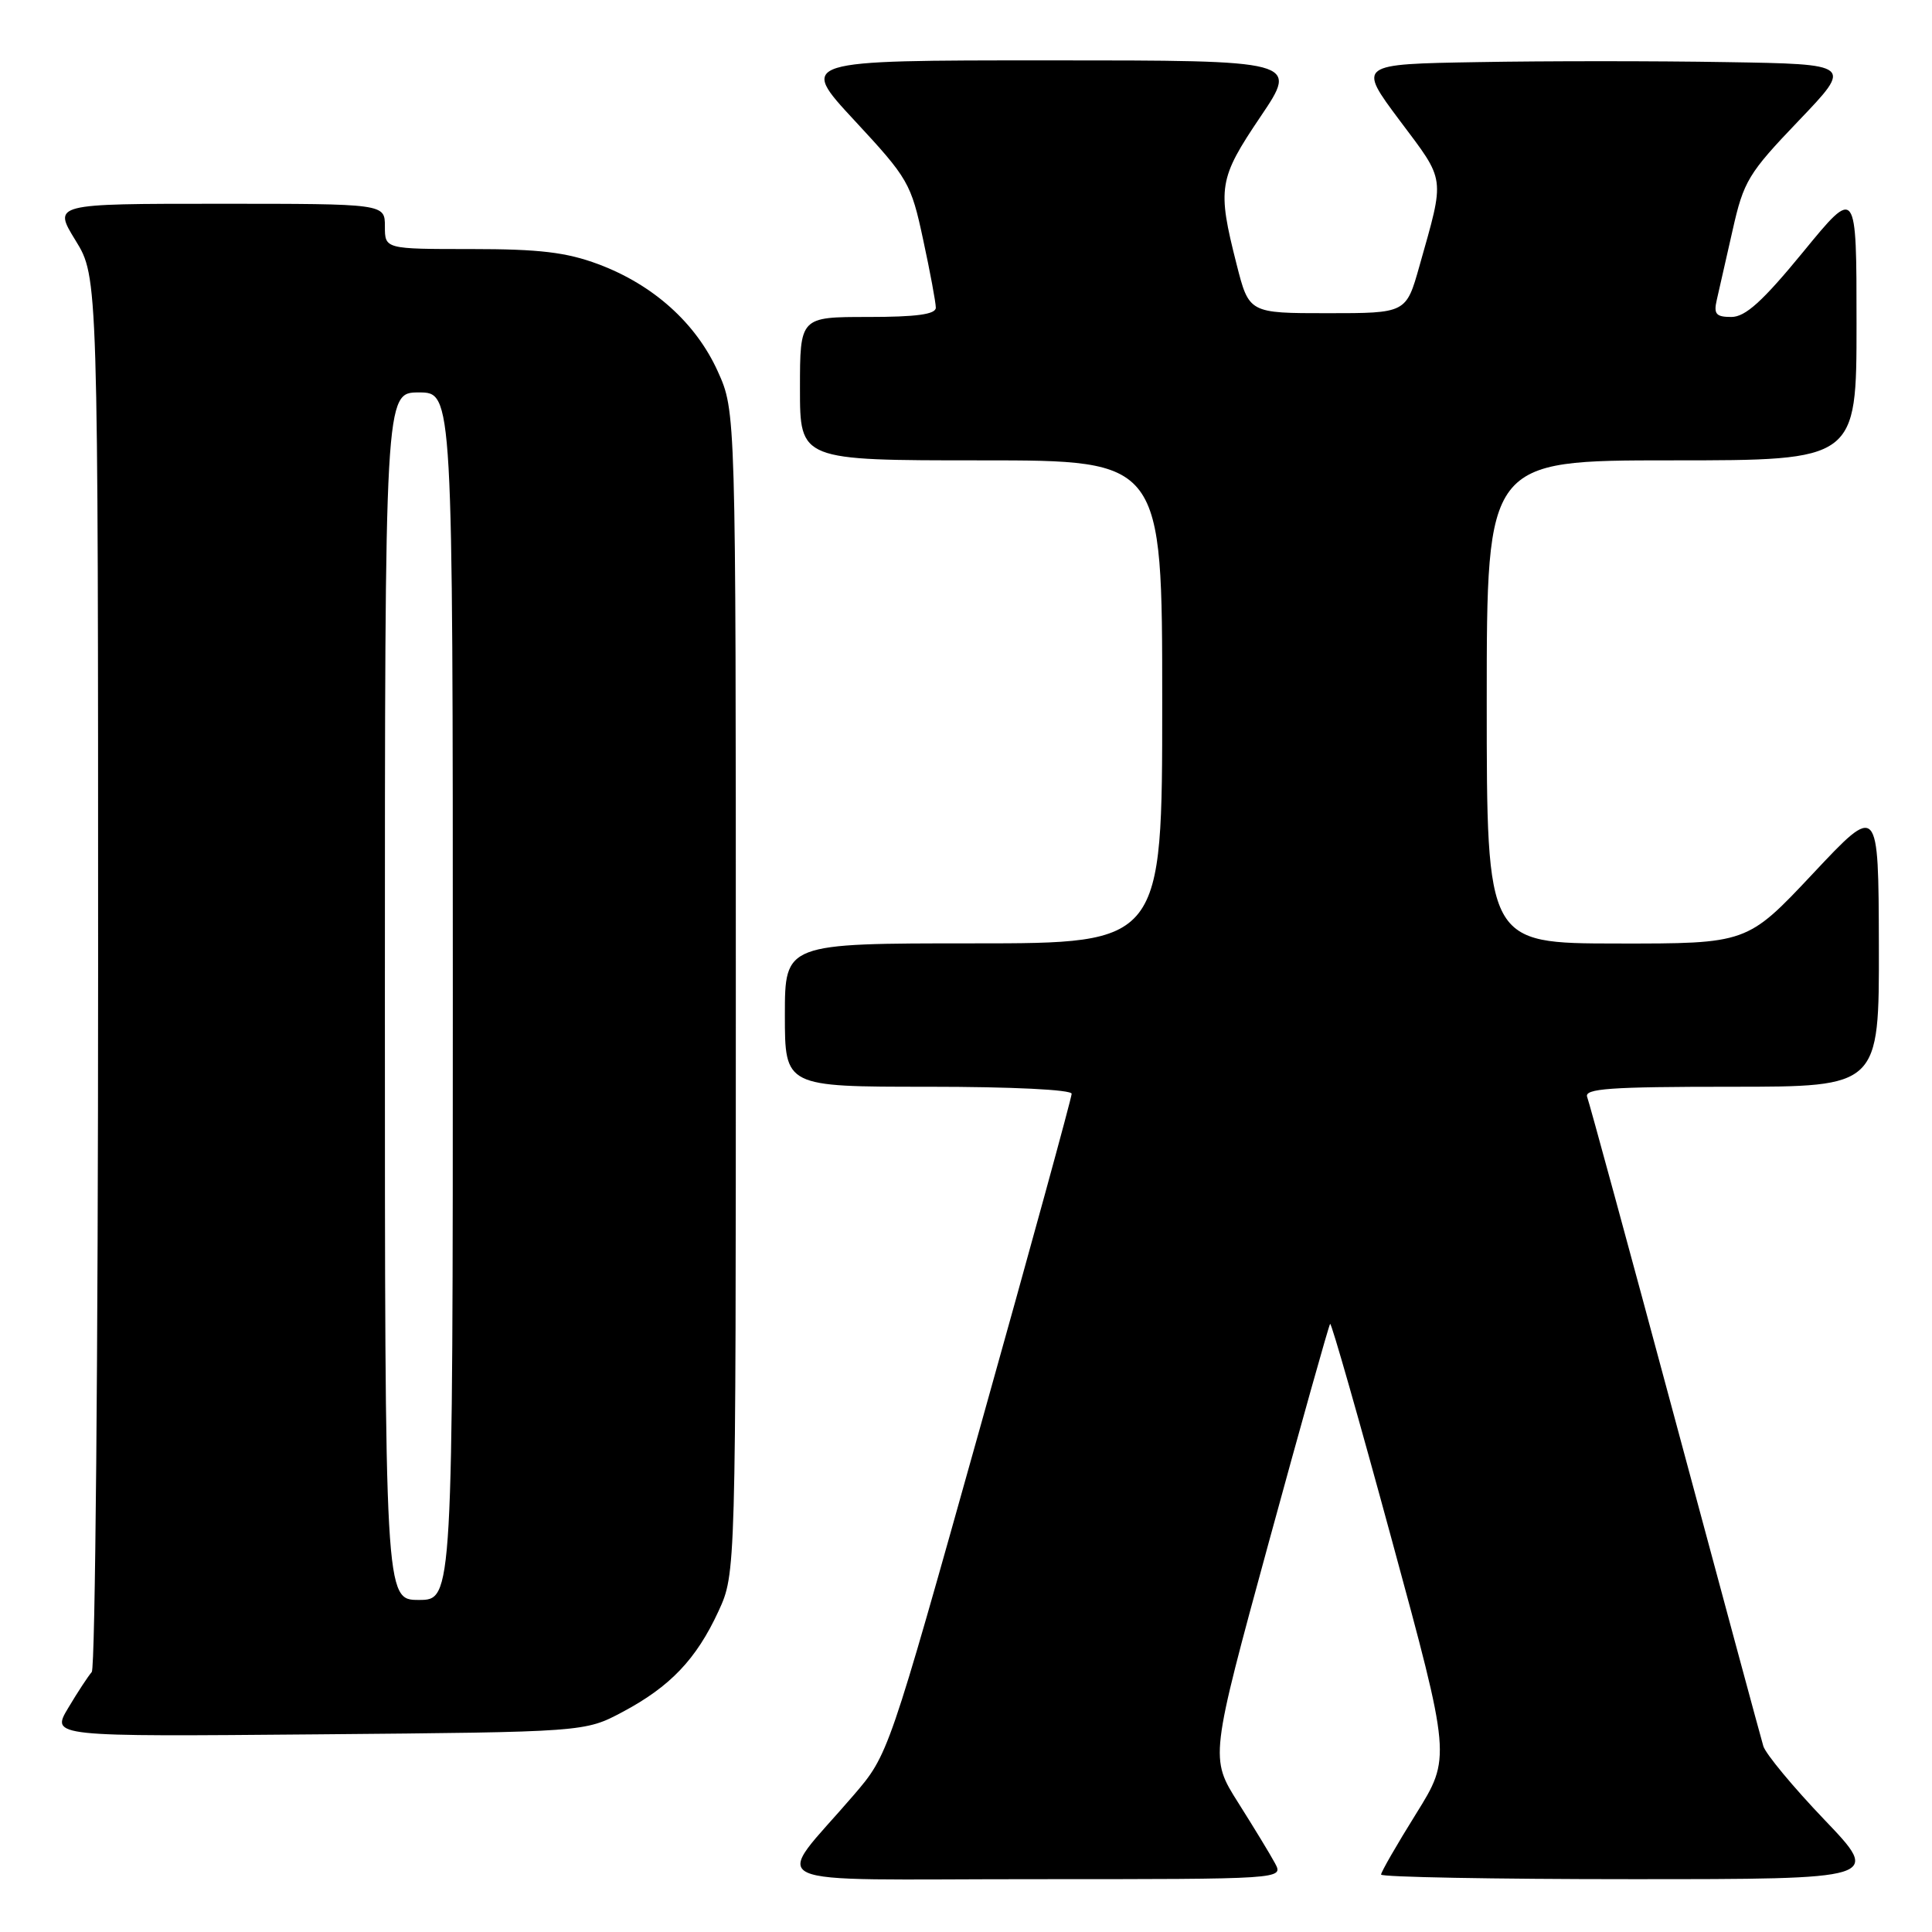 <?xml version="1.0" encoding="UTF-8" standalone="no"?>
<!DOCTYPE svg PUBLIC "-//W3C//DTD SVG 1.1//EN" "http://www.w3.org/Graphics/SVG/1.1/DTD/svg11.dtd" >
<svg xmlns="http://www.w3.org/2000/svg" xmlns:xlink="http://www.w3.org/1999/xlink" version="1.1" viewBox="0 0 256 256">
 <g >
 <path fill="currentColor"
d=" M 168.95 246.90 C 168.33 245.74 166.13 242.13 164.07 238.87 C 160.32 232.94 160.32 232.94 168.13 204.33 C 172.43 188.60 176.08 175.59 176.25 175.42 C 176.42 175.25 180.09 188.11 184.41 204.00 C 192.27 232.89 192.27 232.89 187.64 240.33 C 185.09 244.42 183.00 248.05 183.00 248.39 C 183.00 248.72 197.91 249.00 216.13 249.00 C 249.27 249.00 249.27 249.00 241.74 241.12 C 237.60 236.79 233.96 232.40 233.65 231.37 C 233.34 230.34 228.08 210.87 221.96 188.11 C 215.84 165.34 210.59 146.10 210.31 145.36 C 209.88 144.24 213.30 144.00 229.39 144.00 C 249.00 144.00 249.00 144.00 248.96 125.25 C 248.91 106.50 248.91 106.50 240.21 115.77 C 231.50 125.04 231.50 125.04 214.25 125.02 C 197.00 125.00 197.00 125.00 197.00 93.00 C 197.00 61.00 197.00 61.00 221.50 61.00 C 246.00 61.00 246.00 61.00 246.00 42.88 C 246.00 24.75 246.00 24.75 238.93 33.38 C 233.55 39.94 231.27 42.00 229.41 42.00 C 227.38 42.00 227.05 41.61 227.48 39.75 C 227.77 38.51 228.71 34.35 229.58 30.50 C 231.04 23.99 231.66 22.97 238.33 16.00 C 245.50 8.50 245.50 8.50 228.69 8.23 C 219.44 8.07 204.68 8.07 195.88 8.23 C 179.89 8.50 179.89 8.50 185.47 15.97 C 191.61 24.16 191.48 23.20 188.08 35.26 C 186.32 41.50 186.32 41.50 175.91 41.50 C 165.50 41.50 165.50 41.50 163.85 35.00 C 161.28 24.88 161.47 23.69 167.03 15.45 C 172.06 8.00 172.06 8.00 138.94 8.00 C 105.83 8.00 105.83 8.00 113.24 15.98 C 120.35 23.64 120.72 24.27 122.32 31.75 C 123.25 36.04 124.00 40.10 124.00 40.77 C 124.00 41.65 121.44 42.00 115.00 42.00 C 106.00 42.00 106.00 42.00 106.00 51.50 C 106.00 61.00 106.00 61.00 130.00 61.00 C 154.00 61.00 154.00 61.00 154.00 93.00 C 154.00 125.00 154.00 125.00 129.00 125.00 C 104.00 125.00 104.00 125.00 104.00 134.50 C 104.00 144.00 104.00 144.00 123.00 144.00 C 134.11 144.00 142.00 144.39 142.00 144.93 C 142.00 145.45 136.54 165.36 129.86 189.18 C 117.72 232.50 117.72 232.50 113.11 237.87 C 102.39 250.36 99.48 249.00 136.96 249.00 C 170.07 249.00 170.07 249.00 168.95 246.90 Z  M 82.50 226.84 C 88.80 223.49 92.27 219.85 95.20 213.50 C 97.50 208.50 97.50 208.50 97.50 131.50 C 97.50 54.50 97.50 54.50 95.11 49.21 C 92.22 42.81 86.56 37.73 79.29 35.01 C 75.06 33.43 71.49 33.00 62.46 33.00 C 51.00 33.00 51.00 33.00 51.00 30.00 C 51.00 27.00 51.00 27.00 29.01 27.00 C 7.02 27.00 7.02 27.00 10.01 31.86 C 13.00 36.72 13.00 36.72 13.00 128.66 C 13.00 179.23 12.62 221.03 12.16 221.55 C 11.70 222.07 10.29 224.21 9.04 226.31 C 6.76 230.12 6.76 230.12 42.13 229.81 C 77.50 229.50 77.50 229.50 82.50 226.84 Z  M 51.00 132.00 C 51.00 52.00 51.00 52.00 55.50 52.00 C 60.00 52.00 60.00 52.00 60.00 132.00 C 60.00 212.00 60.00 212.00 55.50 212.00 C 51.00 212.00 51.00 212.00 51.00 132.00 Z "/>
</g>
</svg>